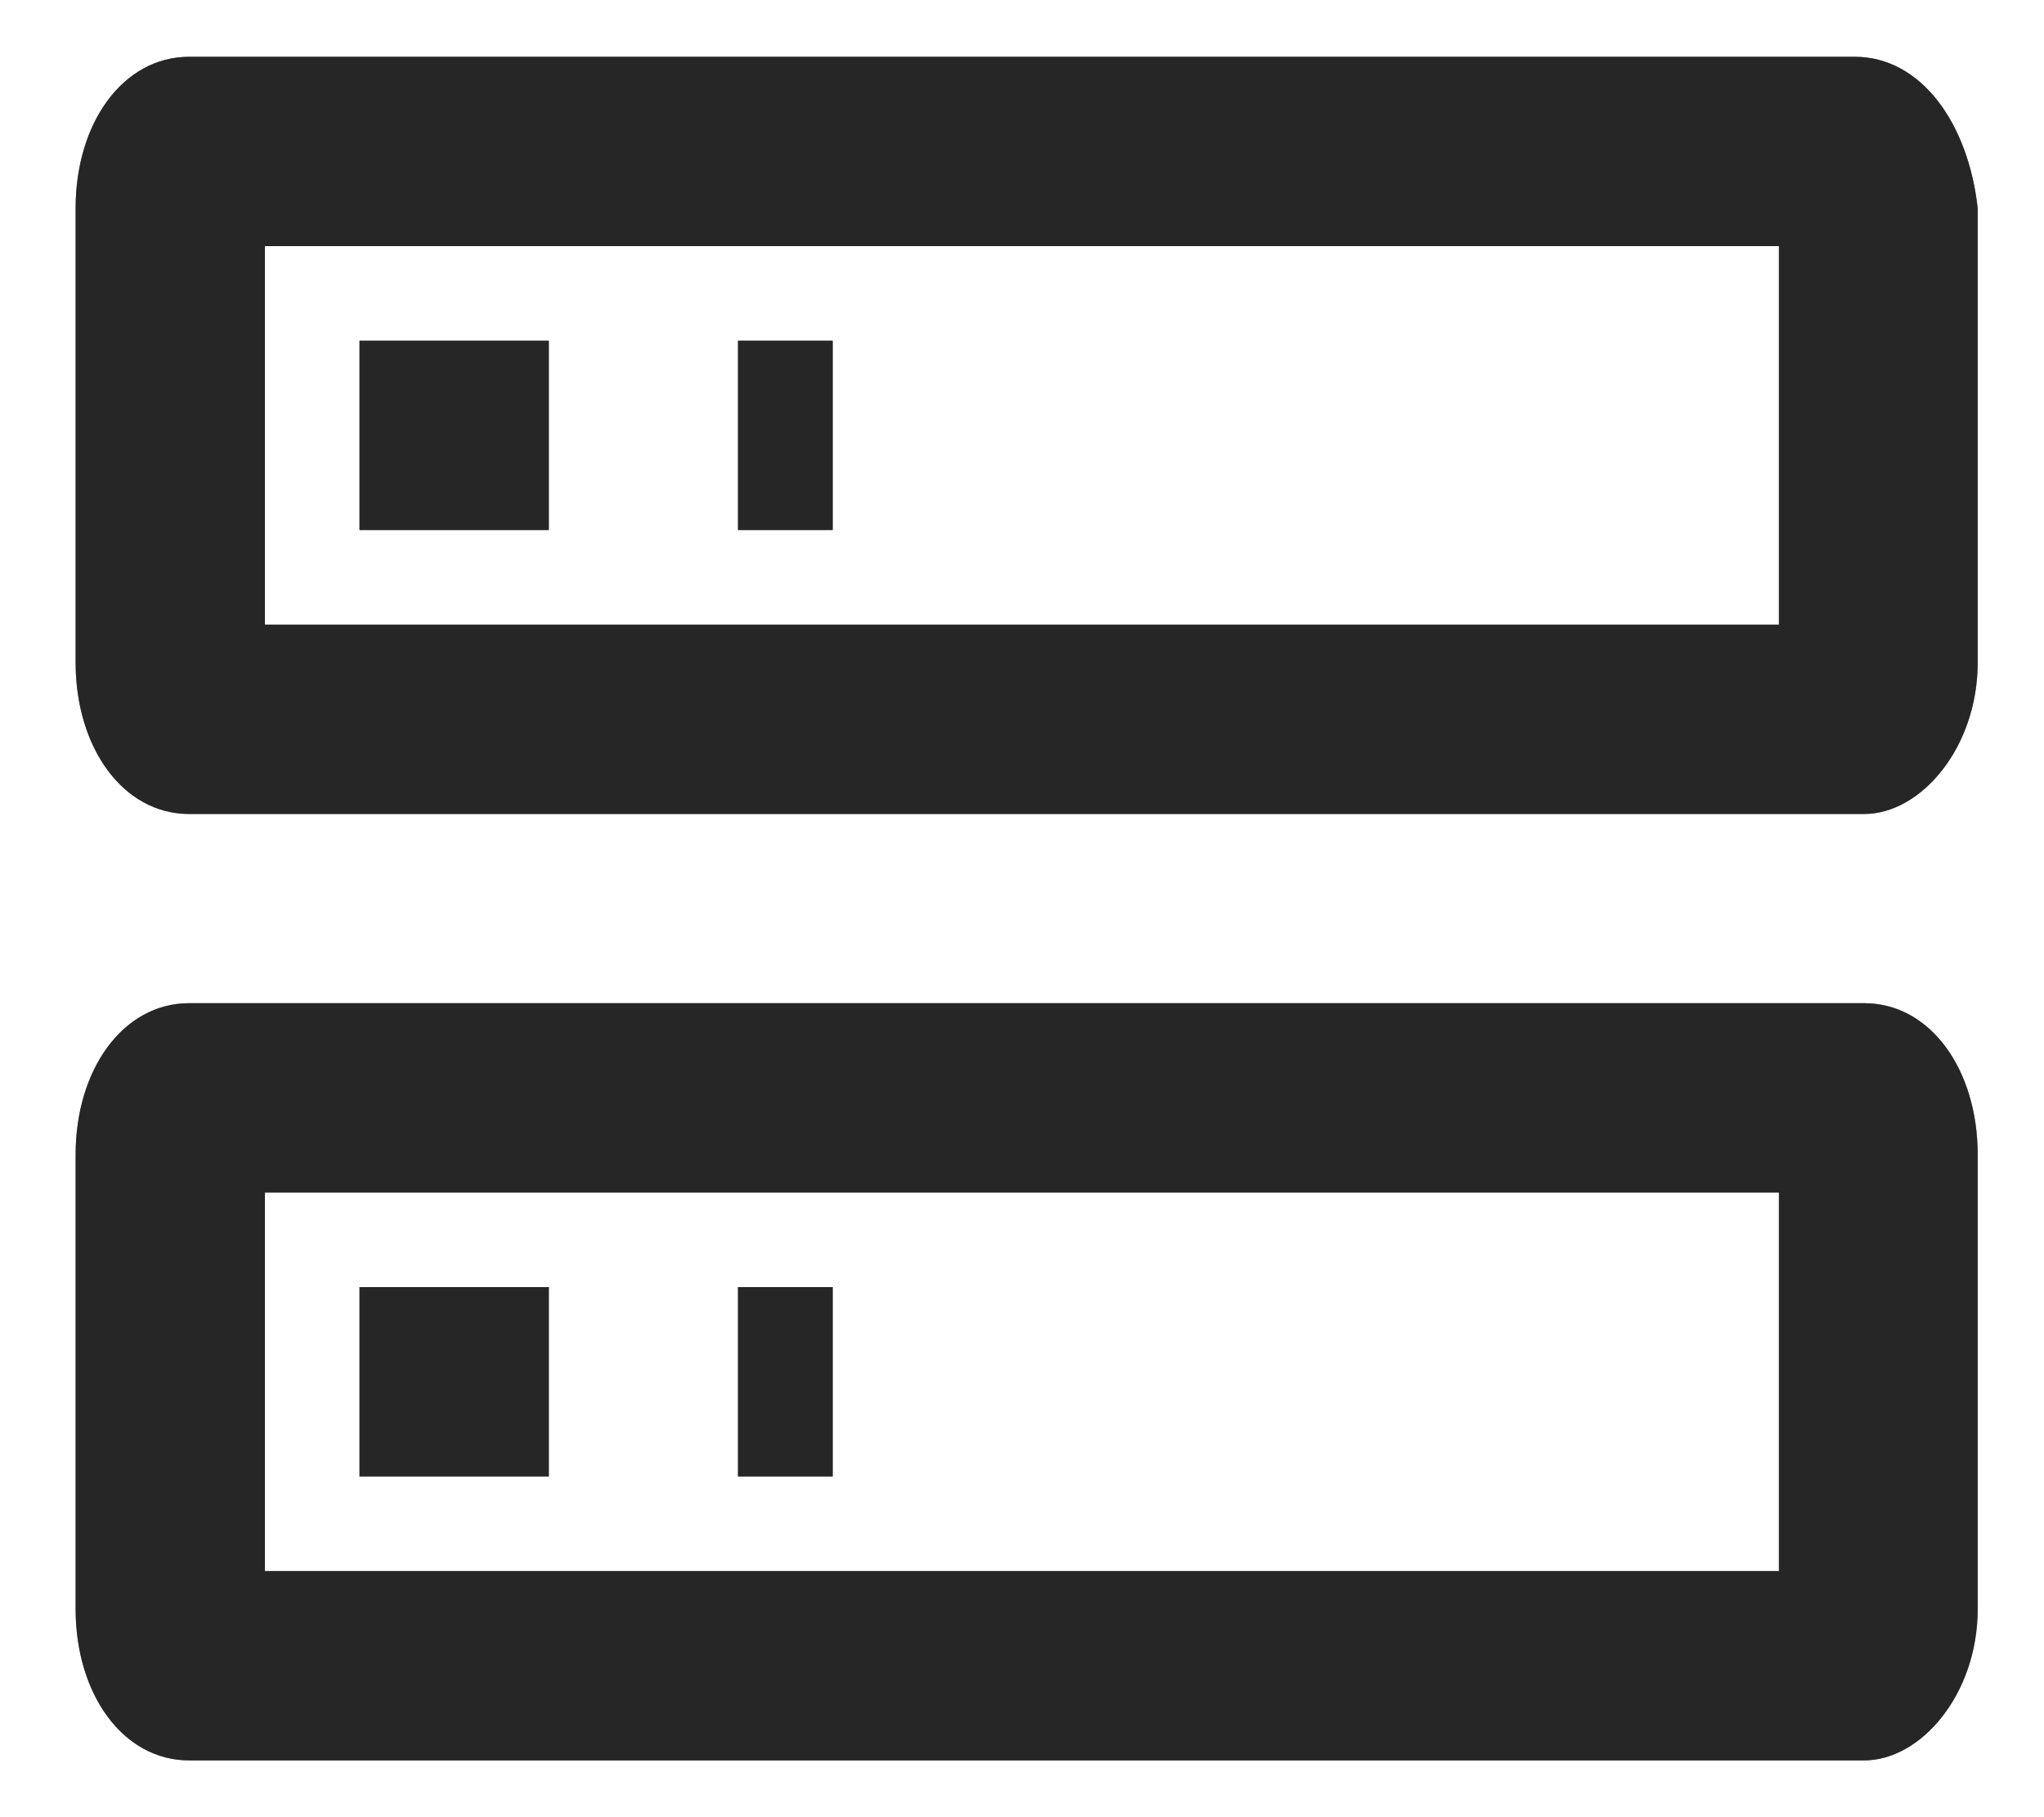 <svg width="18" height="16" viewBox="0 0 18 16" fill="none" xmlns="http://www.w3.org/2000/svg">
<path d="M0.666 1.833V5.833C0.666 6.583 1.083 7.167 1.666 7.167H16.416C16.916 7.167 17.416 6.583 17.416 5.833V1.833C17.333 1.083 16.916 0.5 16.333 0.5H1.666C1.083 0.5 0.666 1.083 0.666 1.833ZM7.333 4.667V3H6.499V4.667H7.333ZM3.166 4.667H4.833V3H3.166V4.667ZM15.666 5.5H2.333V2.167H15.666V5.5ZM0.666 10.167V14.167C0.666 14.917 1.083 15.5 1.666 15.5H16.416C16.916 15.5 17.416 14.917 17.416 14.167V10.167C17.416 9.417 16.999 8.833 16.416 8.833H1.666C1.083 8.833 0.666 9.417 0.666 10.167ZM7.333 13V11.333H6.499V13H7.333ZM3.166 13H4.833V11.333H3.166V13ZM15.666 13.833H2.333V10.5H15.666V13.833Z" fill="#5C5C5C"/>
<path d="M0.666 1.833V5.833C0.666 6.583 1.083 7.167 1.666 7.167H16.416C16.916 7.167 17.416 6.583 17.416 5.833V1.833C17.333 1.083 16.916 0.5 16.333 0.5H1.666C1.083 0.5 0.666 1.083 0.666 1.833ZM7.333 4.667V3H6.499V4.667H7.333ZM3.166 4.667H4.833V3H3.166V4.667ZM15.666 5.5H2.333V2.167H15.666V5.5ZM0.666 10.167V14.167C0.666 14.917 1.083 15.5 1.666 15.5H16.416C16.916 15.5 17.416 14.917 17.416 14.167V10.167C17.416 9.417 16.999 8.833 16.416 8.833H1.666C1.083 8.833 0.666 9.417 0.666 10.167ZM7.333 13V11.333H6.499V13H7.333ZM3.166 13H4.833V11.333H3.166V13ZM15.666 13.833H2.333V10.5H15.666V13.833Z" fill="black" fill-opacity="0.2"/>
<path d="M0.666 1.833V5.833C0.666 6.583 1.083 7.167 1.666 7.167H16.416C16.916 7.167 17.416 6.583 17.416 5.833V1.833C17.333 1.083 16.916 0.5 16.333 0.5H1.666C1.083 0.5 0.666 1.083 0.666 1.833ZM7.333 4.667V3H6.499V4.667H7.333ZM3.166 4.667H4.833V3H3.166V4.667ZM15.666 5.5H2.333V2.167H15.666V5.5ZM0.666 10.167V14.167C0.666 14.917 1.083 15.5 1.666 15.5H16.416C16.916 15.5 17.416 14.917 17.416 14.167V10.167C17.416 9.417 16.999 8.833 16.416 8.833H1.666C1.083 8.833 0.666 9.417 0.666 10.167ZM7.333 13V11.333H6.499V13H7.333ZM3.166 13H4.833V11.333H3.166V13ZM15.666 13.833H2.333V10.5H15.666V13.833Z" fill="black" fill-opacity="0.2"/>
<path d="M0.666 1.833V5.833C0.666 6.583 1.083 7.167 1.666 7.167H16.416C16.916 7.167 17.416 6.583 17.416 5.833V1.833C17.333 1.083 16.916 0.5 16.333 0.5H1.666C1.083 0.5 0.666 1.083 0.666 1.833ZM7.333 4.667V3H6.499V4.667H7.333ZM3.166 4.667H4.833V3H3.166V4.667ZM15.666 5.5H2.333V2.167H15.666V5.5ZM0.666 10.167V14.167C0.666 14.917 1.083 15.5 1.666 15.5H16.416C16.916 15.5 17.416 14.917 17.416 14.167V10.167C17.416 9.417 16.999 8.833 16.416 8.833H1.666C1.083 8.833 0.666 9.417 0.666 10.167ZM7.333 13V11.333H6.499V13H7.333ZM3.166 13H4.833V11.333H3.166V13ZM15.666 13.833H2.333V10.5H15.666V13.833Z" fill="black" fill-opacity="0.2"/>
<path d="M0.666 1.833V5.833C0.666 6.583 1.083 7.167 1.666 7.167H16.416C16.916 7.167 17.416 6.583 17.416 5.833V1.833C17.333 1.083 16.916 0.5 16.333 0.5H1.666C1.083 0.5 0.666 1.083 0.666 1.833ZM7.333 4.667V3H6.499V4.667H7.333ZM3.166 4.667H4.833V3H3.166V4.667ZM15.666 5.5H2.333V2.167H15.666V5.5ZM0.666 10.167V14.167C0.666 14.917 1.083 15.5 1.666 15.5H16.416C16.916 15.5 17.416 14.917 17.416 14.167V10.167C17.416 9.417 16.999 8.833 16.416 8.833H1.666C1.083 8.833 0.666 9.417 0.666 10.167ZM7.333 13V11.333H6.499V13H7.333ZM3.166 13H4.833V11.333H3.166V13ZM15.666 13.833H2.333V10.5H15.666V13.833Z" fill="black" fill-opacity="0.2"/>
</svg>
